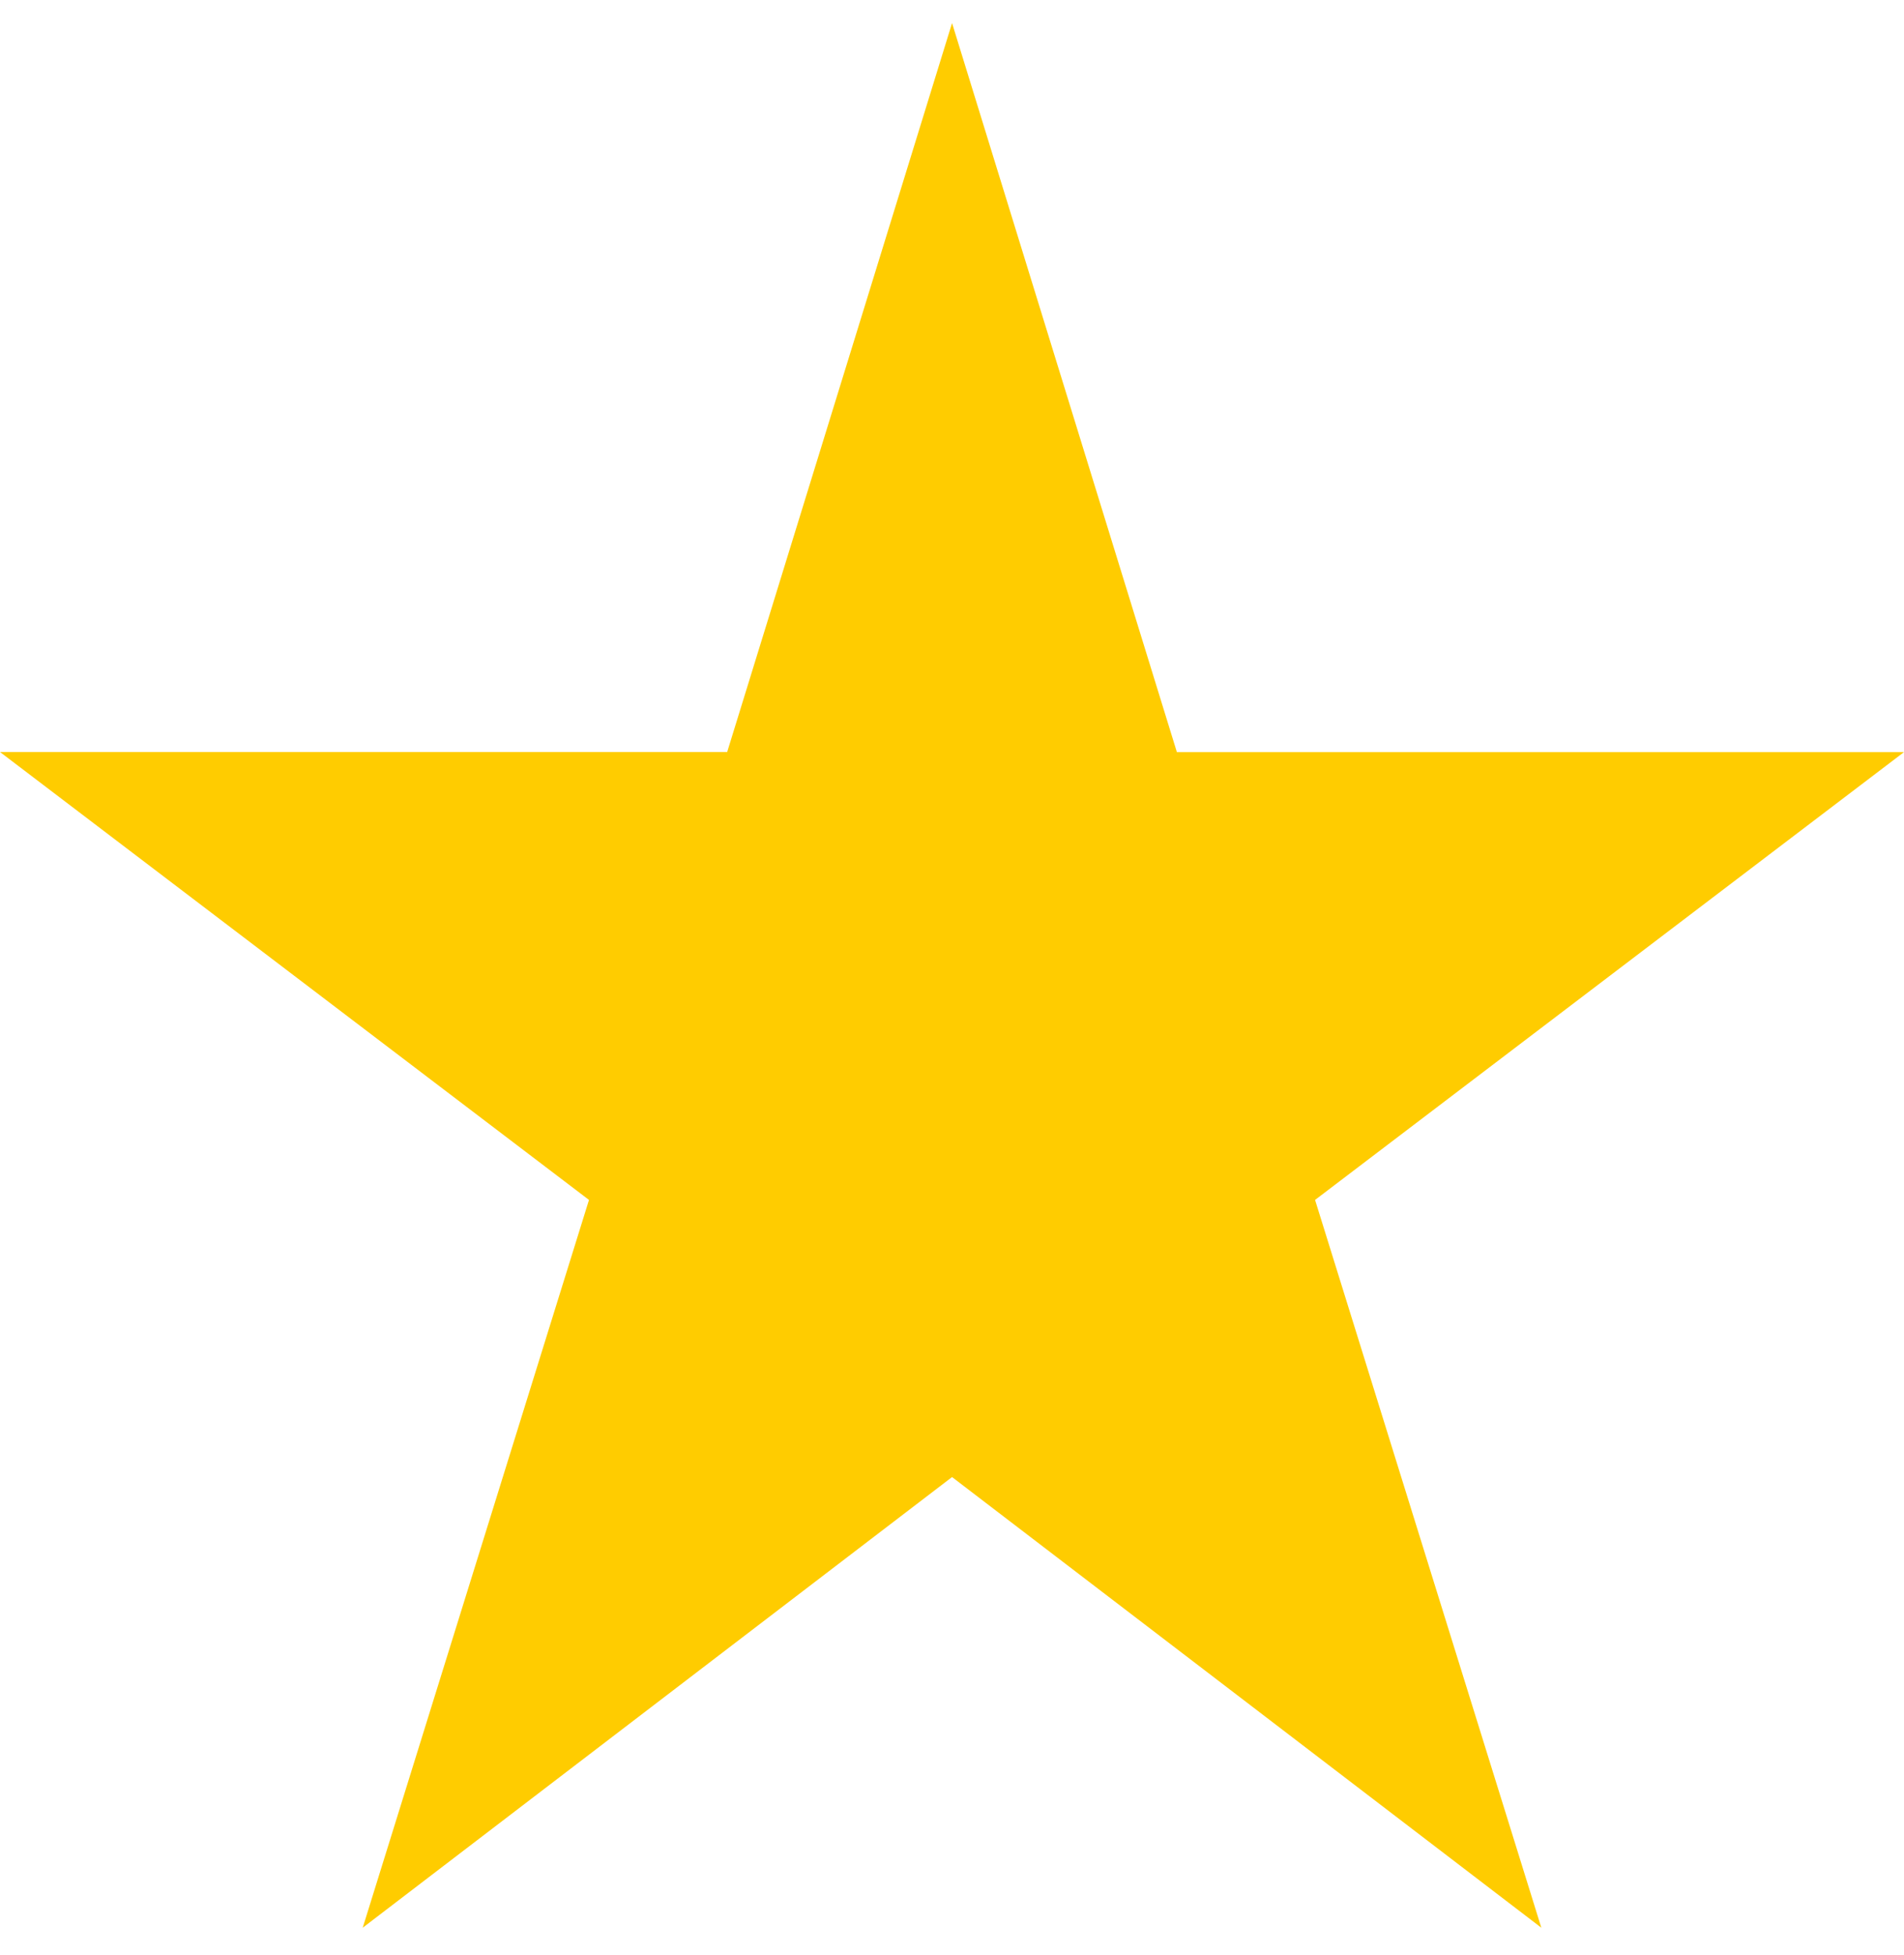 <svg width="38" height="39" fill="none" xmlns="http://www.w3.org/2000/svg"><path d="M30.762 38.459l-11.761-8.991-11.762 8.991 4.516-14.52L0 15.003h14.513L19.001.46l4.487 14.545H38l-11.754 8.934 4.516 14.521z" fill="#FC0"/></svg>